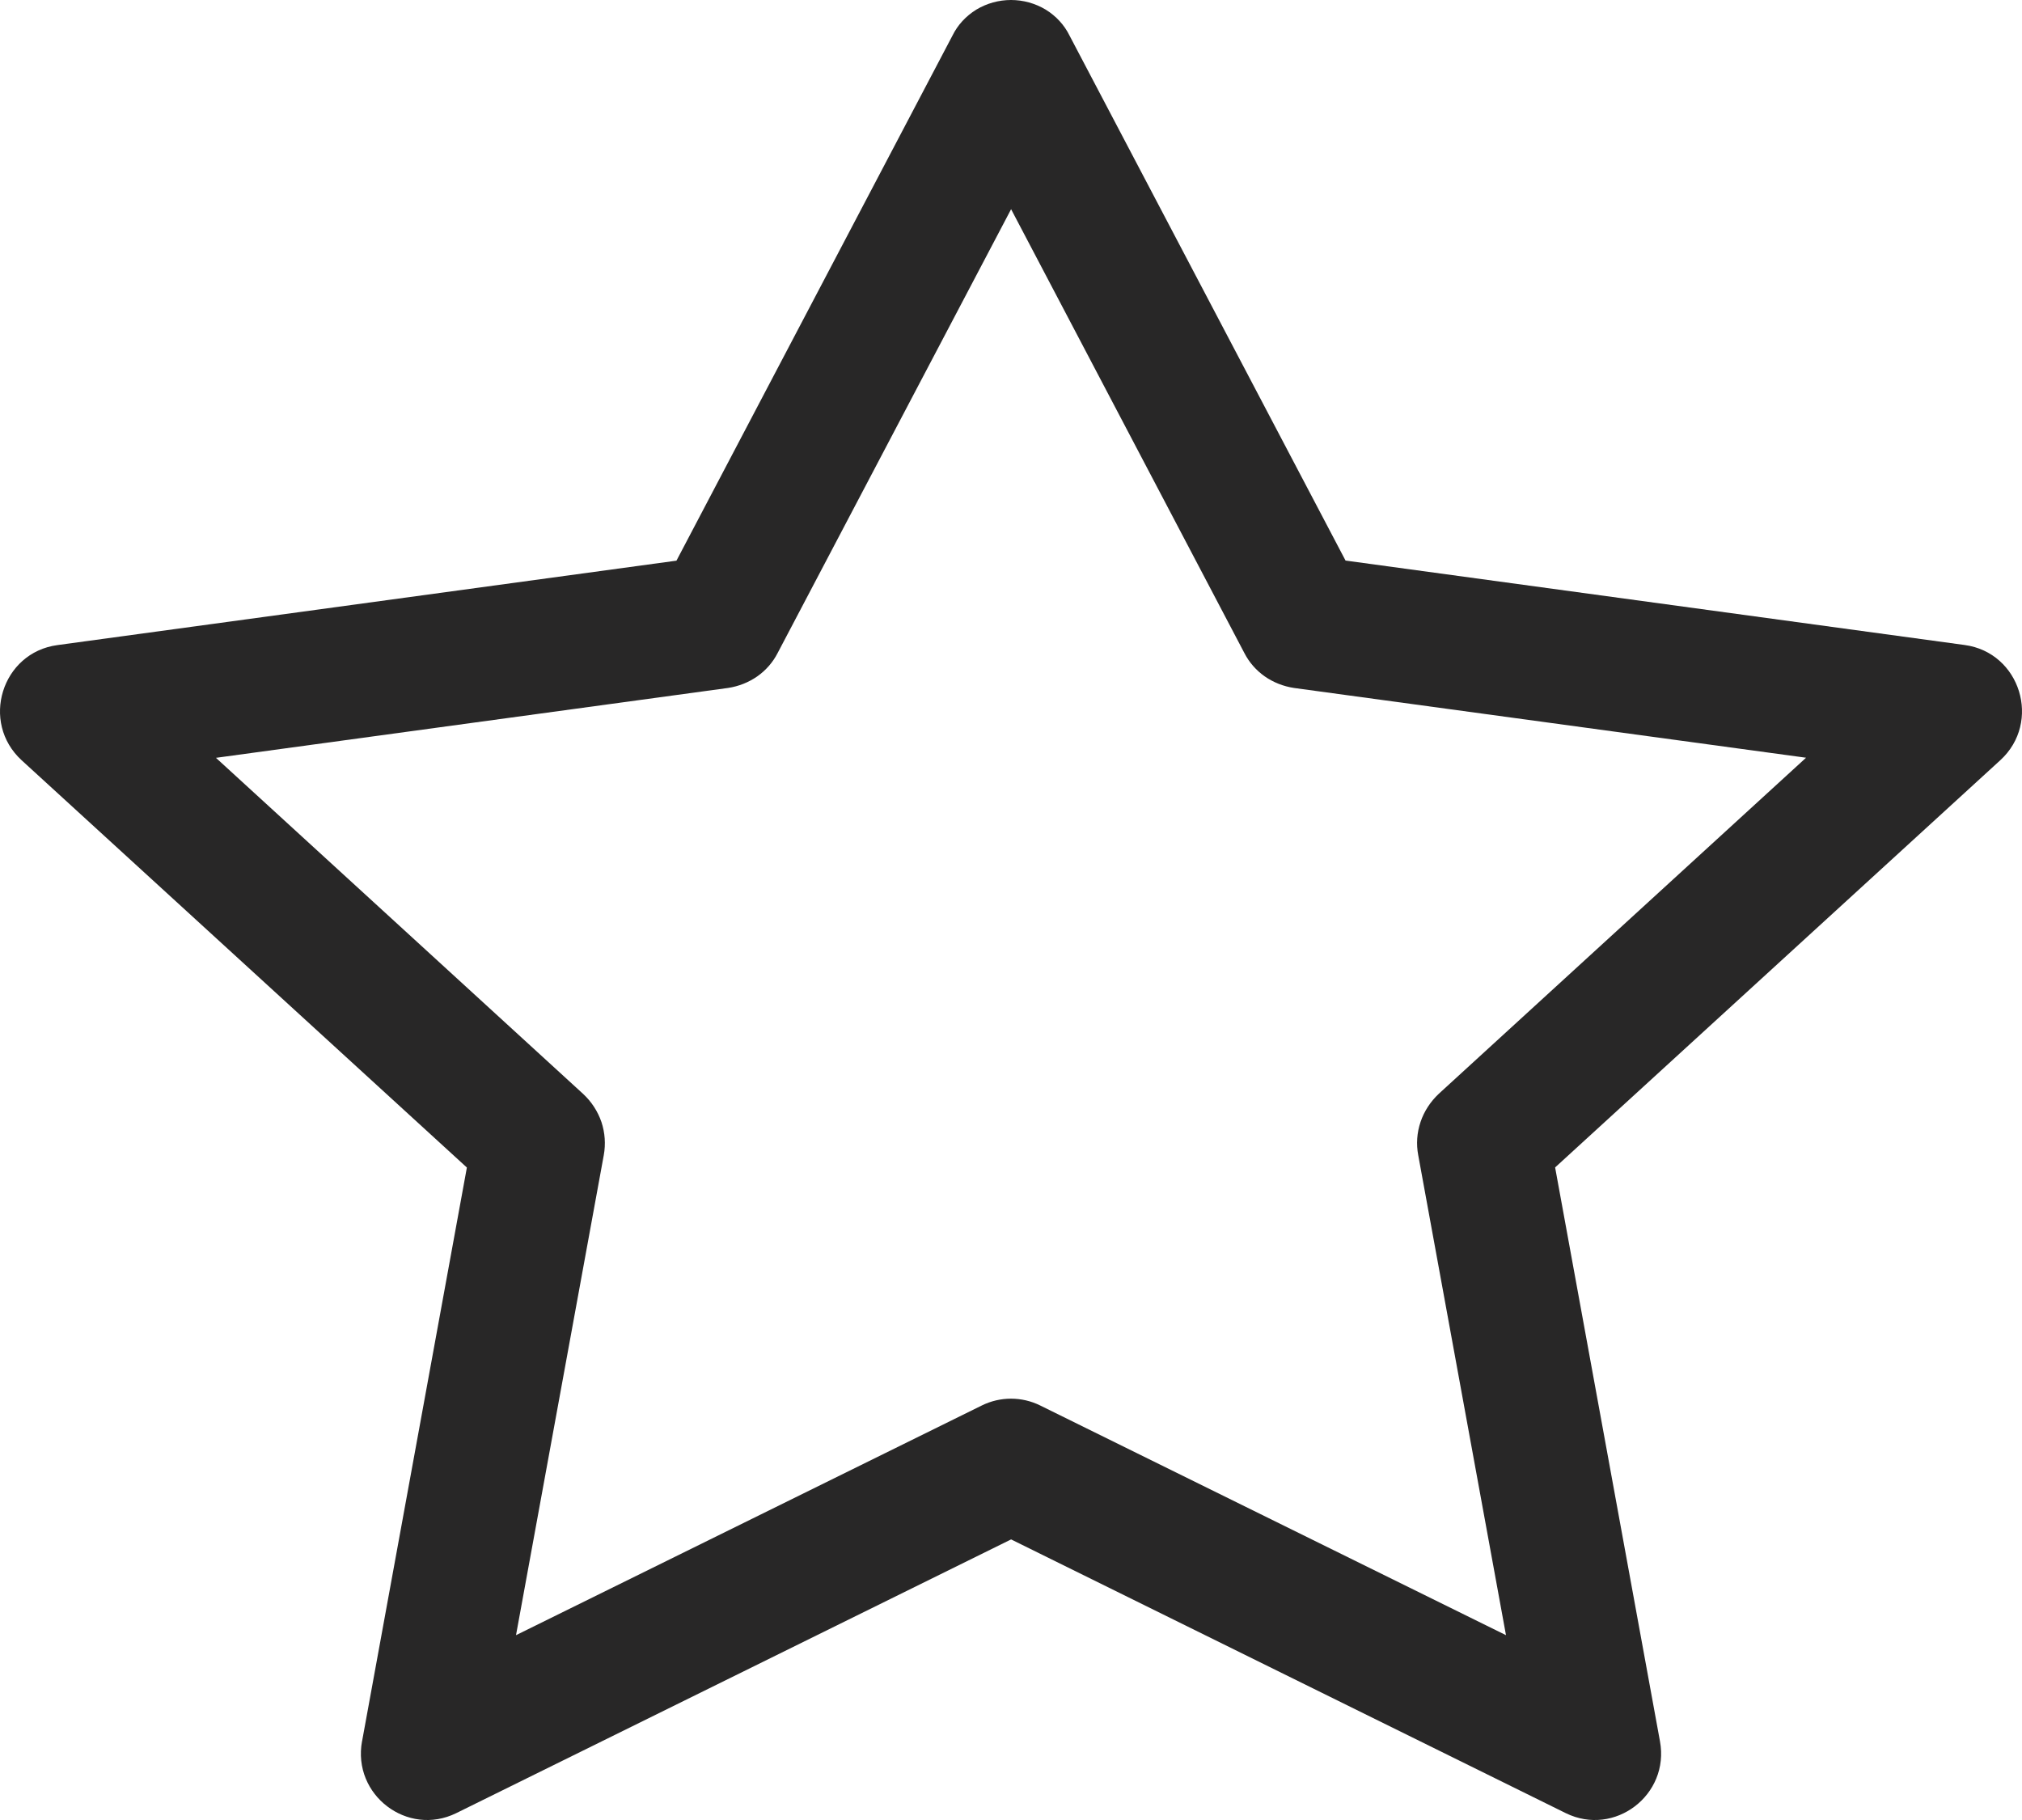 <svg width="20" height="18" viewBox="0 0 20 18" fill="none" xmlns="http://www.w3.org/2000/svg">
<path fill-rule="evenodd" clip-rule="evenodd" d="M3.581 17.22C3.483 17.753 4.031 18.169 4.513 17.932L10.001 15.225L15.487 17.932C15.969 18.169 16.517 17.753 16.419 17.221L15.382 11.546L19.785 7.519C20.197 7.142 19.983 6.453 19.432 6.379L13.309 5.544L10.579 0.352C10.527 0.246 10.445 0.158 10.343 0.095C10.24 0.033 10.121 0 10 0C9.879 0 9.76 0.033 9.657 0.095C9.555 0.158 9.473 0.246 9.421 0.352L6.691 5.545L0.568 6.38C0.017 6.454 -0.197 7.143 0.215 7.52L4.618 11.547L3.581 17.223V17.22ZM9.712 13.9L5.104 16.172L5.972 11.425C5.992 11.315 5.984 11.203 5.949 11.097C5.913 10.992 5.851 10.896 5.768 10.819L2.136 7.495L7.201 6.804C7.306 6.788 7.405 6.749 7.491 6.689C7.576 6.629 7.645 6.55 7.692 6.458L10.001 2.069L12.308 6.458C12.355 6.55 12.424 6.629 12.509 6.689C12.595 6.749 12.694 6.788 12.799 6.804L17.864 7.494L14.232 10.817C14.149 10.895 14.086 10.991 14.051 11.096C14.015 11.202 14.007 11.315 14.028 11.425L14.896 16.172L10.288 13.9C10.199 13.856 10.1 13.833 10 13.833C9.9 13.833 9.801 13.856 9.712 13.9Z" fill="#282727"/>
</svg>
